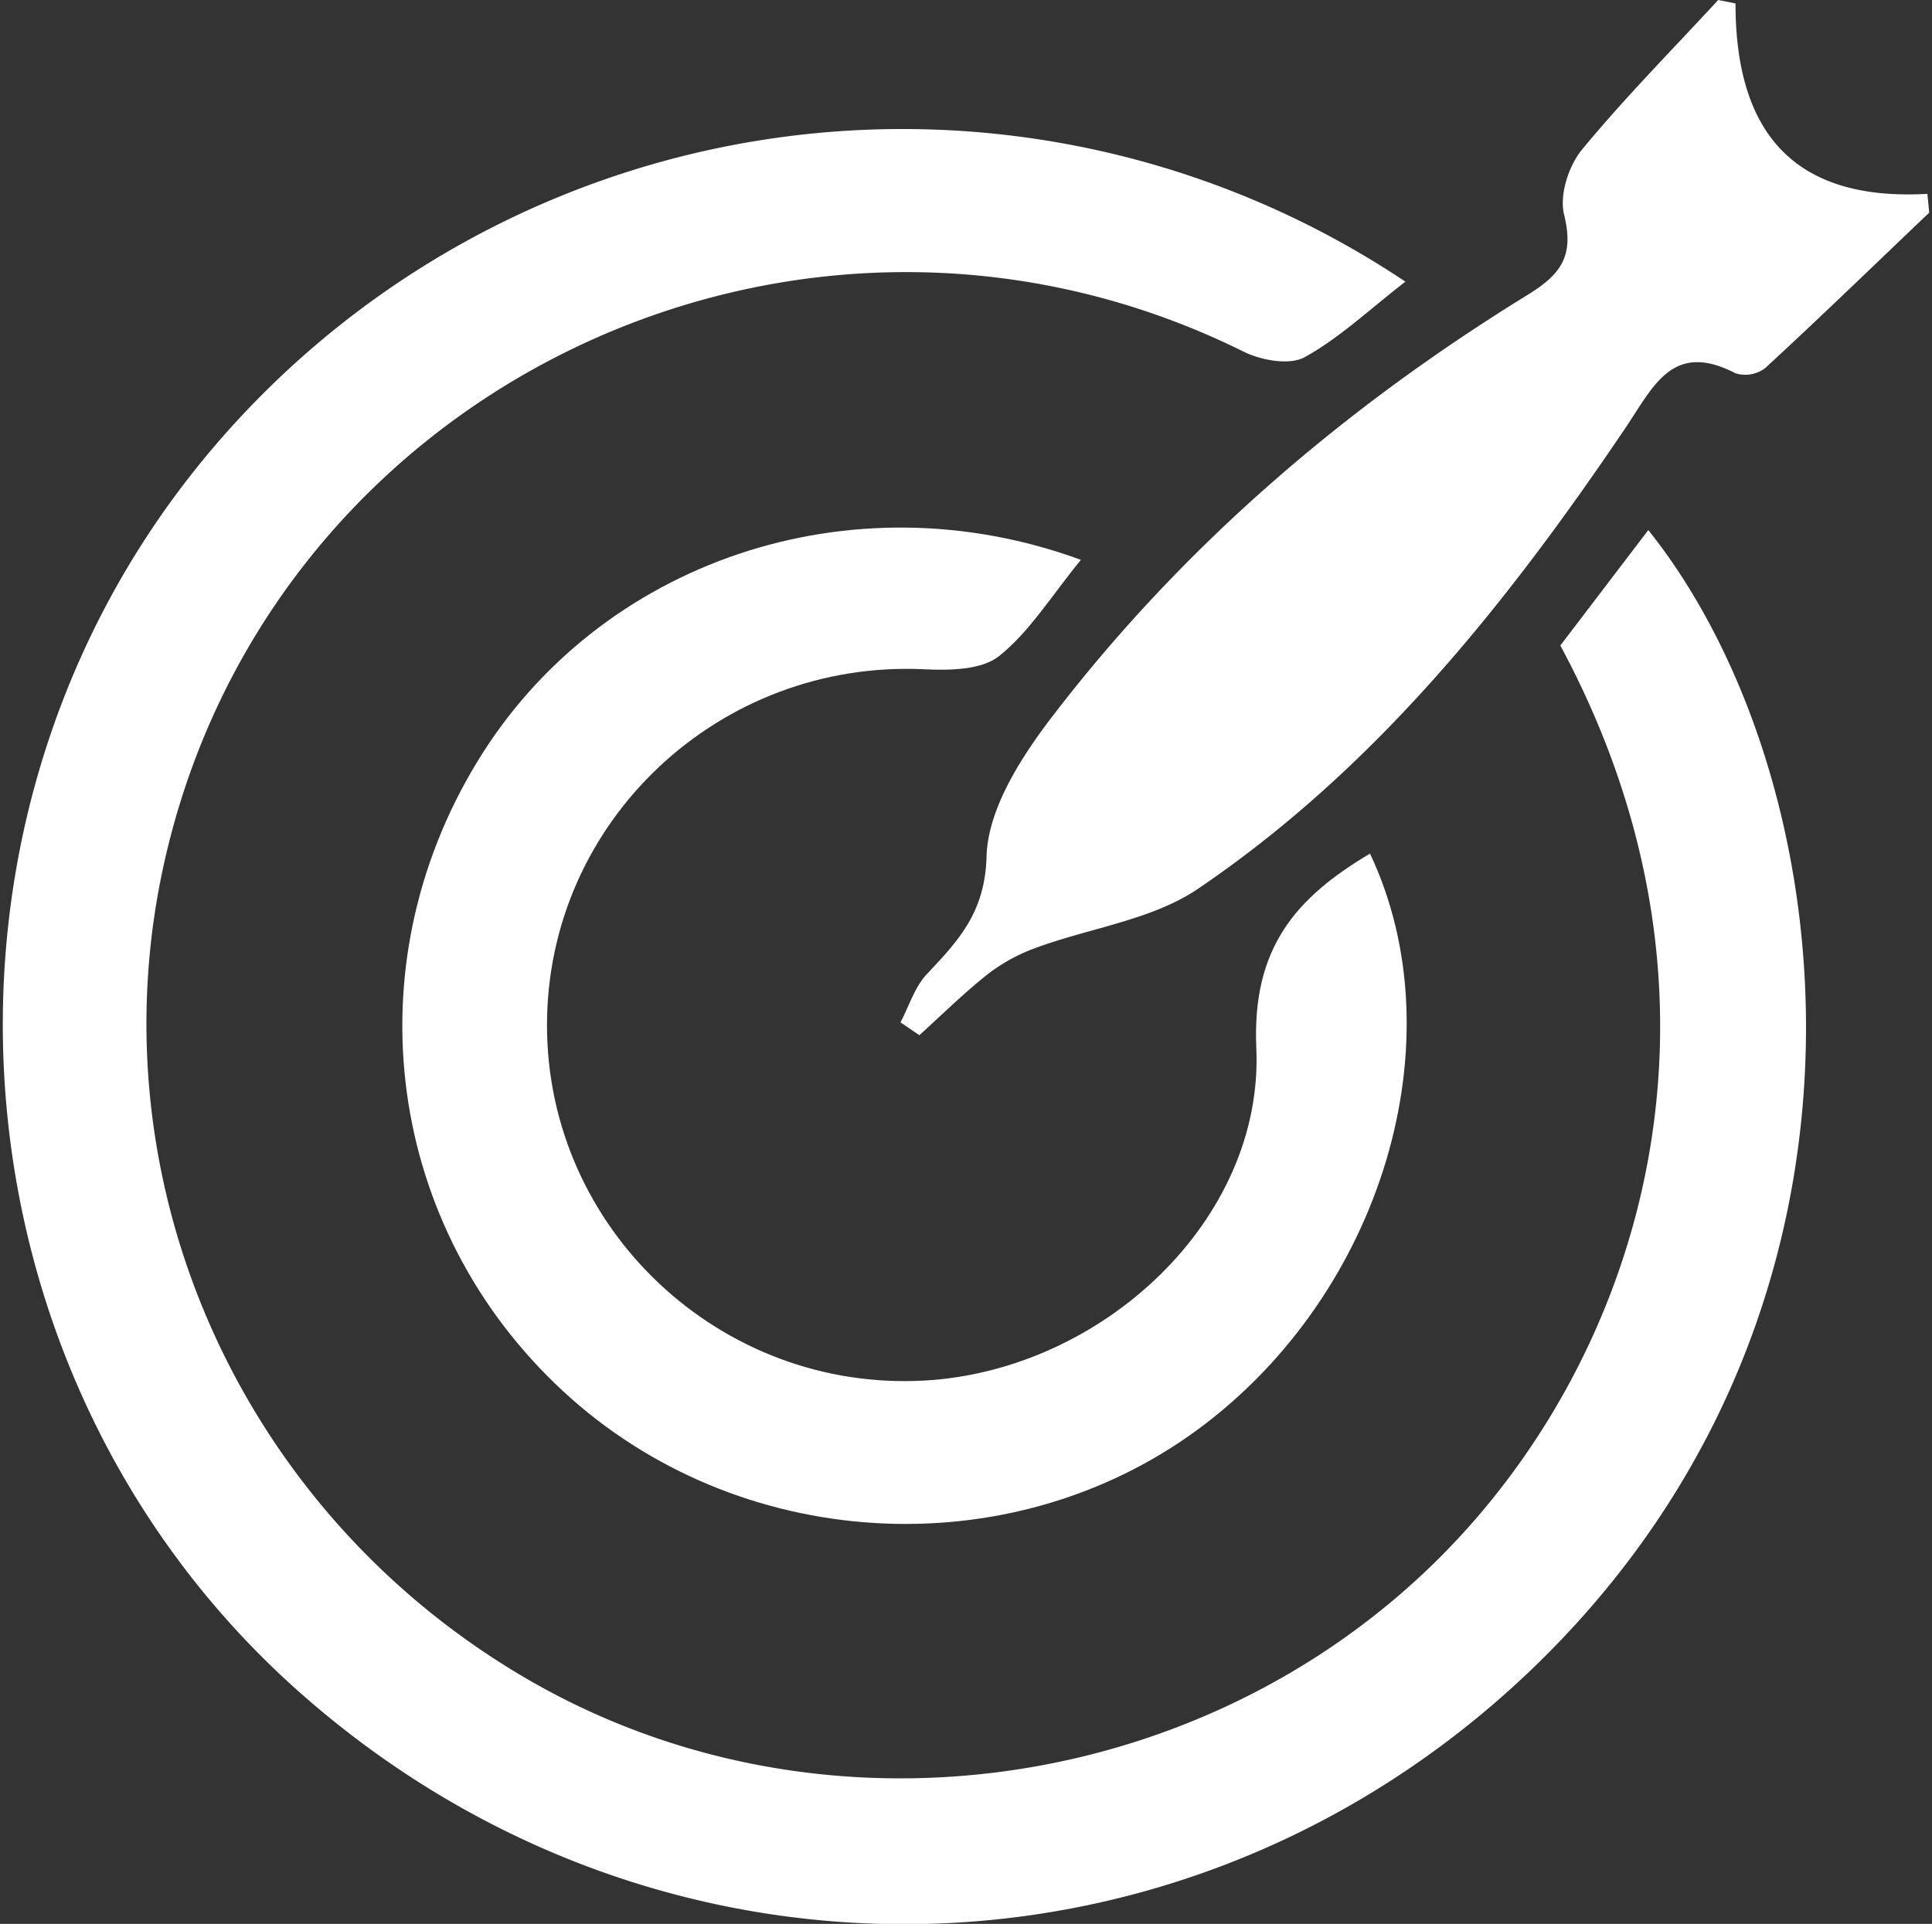 <svg id="Layer_1" data-name="Layer 1" xmlns="http://www.w3.org/2000/svg" viewBox="0 0 251.02 250"><rect x="0" y="0" width="251.02" height="250" fill="#333333" stroke="none"/><defs><style>.cls-1{fill:#fff;}</style></defs><title>LOAD ICONS</title><path class="cls-1" d="M182.6,36.6c-4.74,3.67-8.59,7.34-13.1,9.82-1.95,1.07-5.62.41-7.89-.71-56.82-28.19-125.5,3.72-140,65.2-9.93,42,9.37,85.77,47.42,107.58,37.26,21.35,85.64,15,116.64-14.73,27.45-26.32,42.33-72.92,17.06-119.88l11.43-15c25.29,31.63,33.78,99.4-13.55,146.48-45,44.73-115.07,46.28-162.14,4.14C-6.42,179.29-12.49,109.37,24.75,61.79A117.55,117.55,0,0,1,182.6,36.6Z"/><path class="cls-1" d="M140.44,72.75c-3.83,4.67-6.64,9.31-10.61,12.49-2.28,1.83-6.48,1.89-9.76,1.73-26.59-1.27-49,19.75-49,46.25s22.54,47.63,49,46.18c23.1-1.27,44.15-20.87,43.16-43.2-.58-13.1,5.2-19.58,14.77-25.28,11.45,24.21,1.61,57.18-22.35,74.82-24.6,18.12-59.9,16-82.53-5C50.25,159.55,45.67,125.82,62,99,77.79,73,110.5,61.76,140.44,72.75Z"/><path class="cls-1" d="M225.49.45c0,16.43,7.26,25.74,24.93,24.74l.24,2.44c-7.09,6.76-14.12,13.57-21.31,20.2a4.28,4.28,0,0,1-3.85.68c-8.22-4.26-10.67,1.72-14.33,7.13-15.38,22.78-32.47,44.21-55.45,59.81-6,4.1-14.11,5.12-21.19,7.74a23.09,23.09,0,0,0-6.18,3.39c-3.11,2.46-5.95,5.27-8.9,7.94L117,132.85c1.11-2.11,1.84-4.58,3.41-6.25,4.11-4.38,7.57-8,7.77-15.3.17-6.22,4.55-13,8.63-18.31,17-22.16,38-40.1,61.68-54.68,4.58-2.81,6-5.25,4.72-10.47-.61-2.51.6-6.29,2.32-8.38,5.57-6.76,11.76-13,17.71-19.46Z"/></svg>